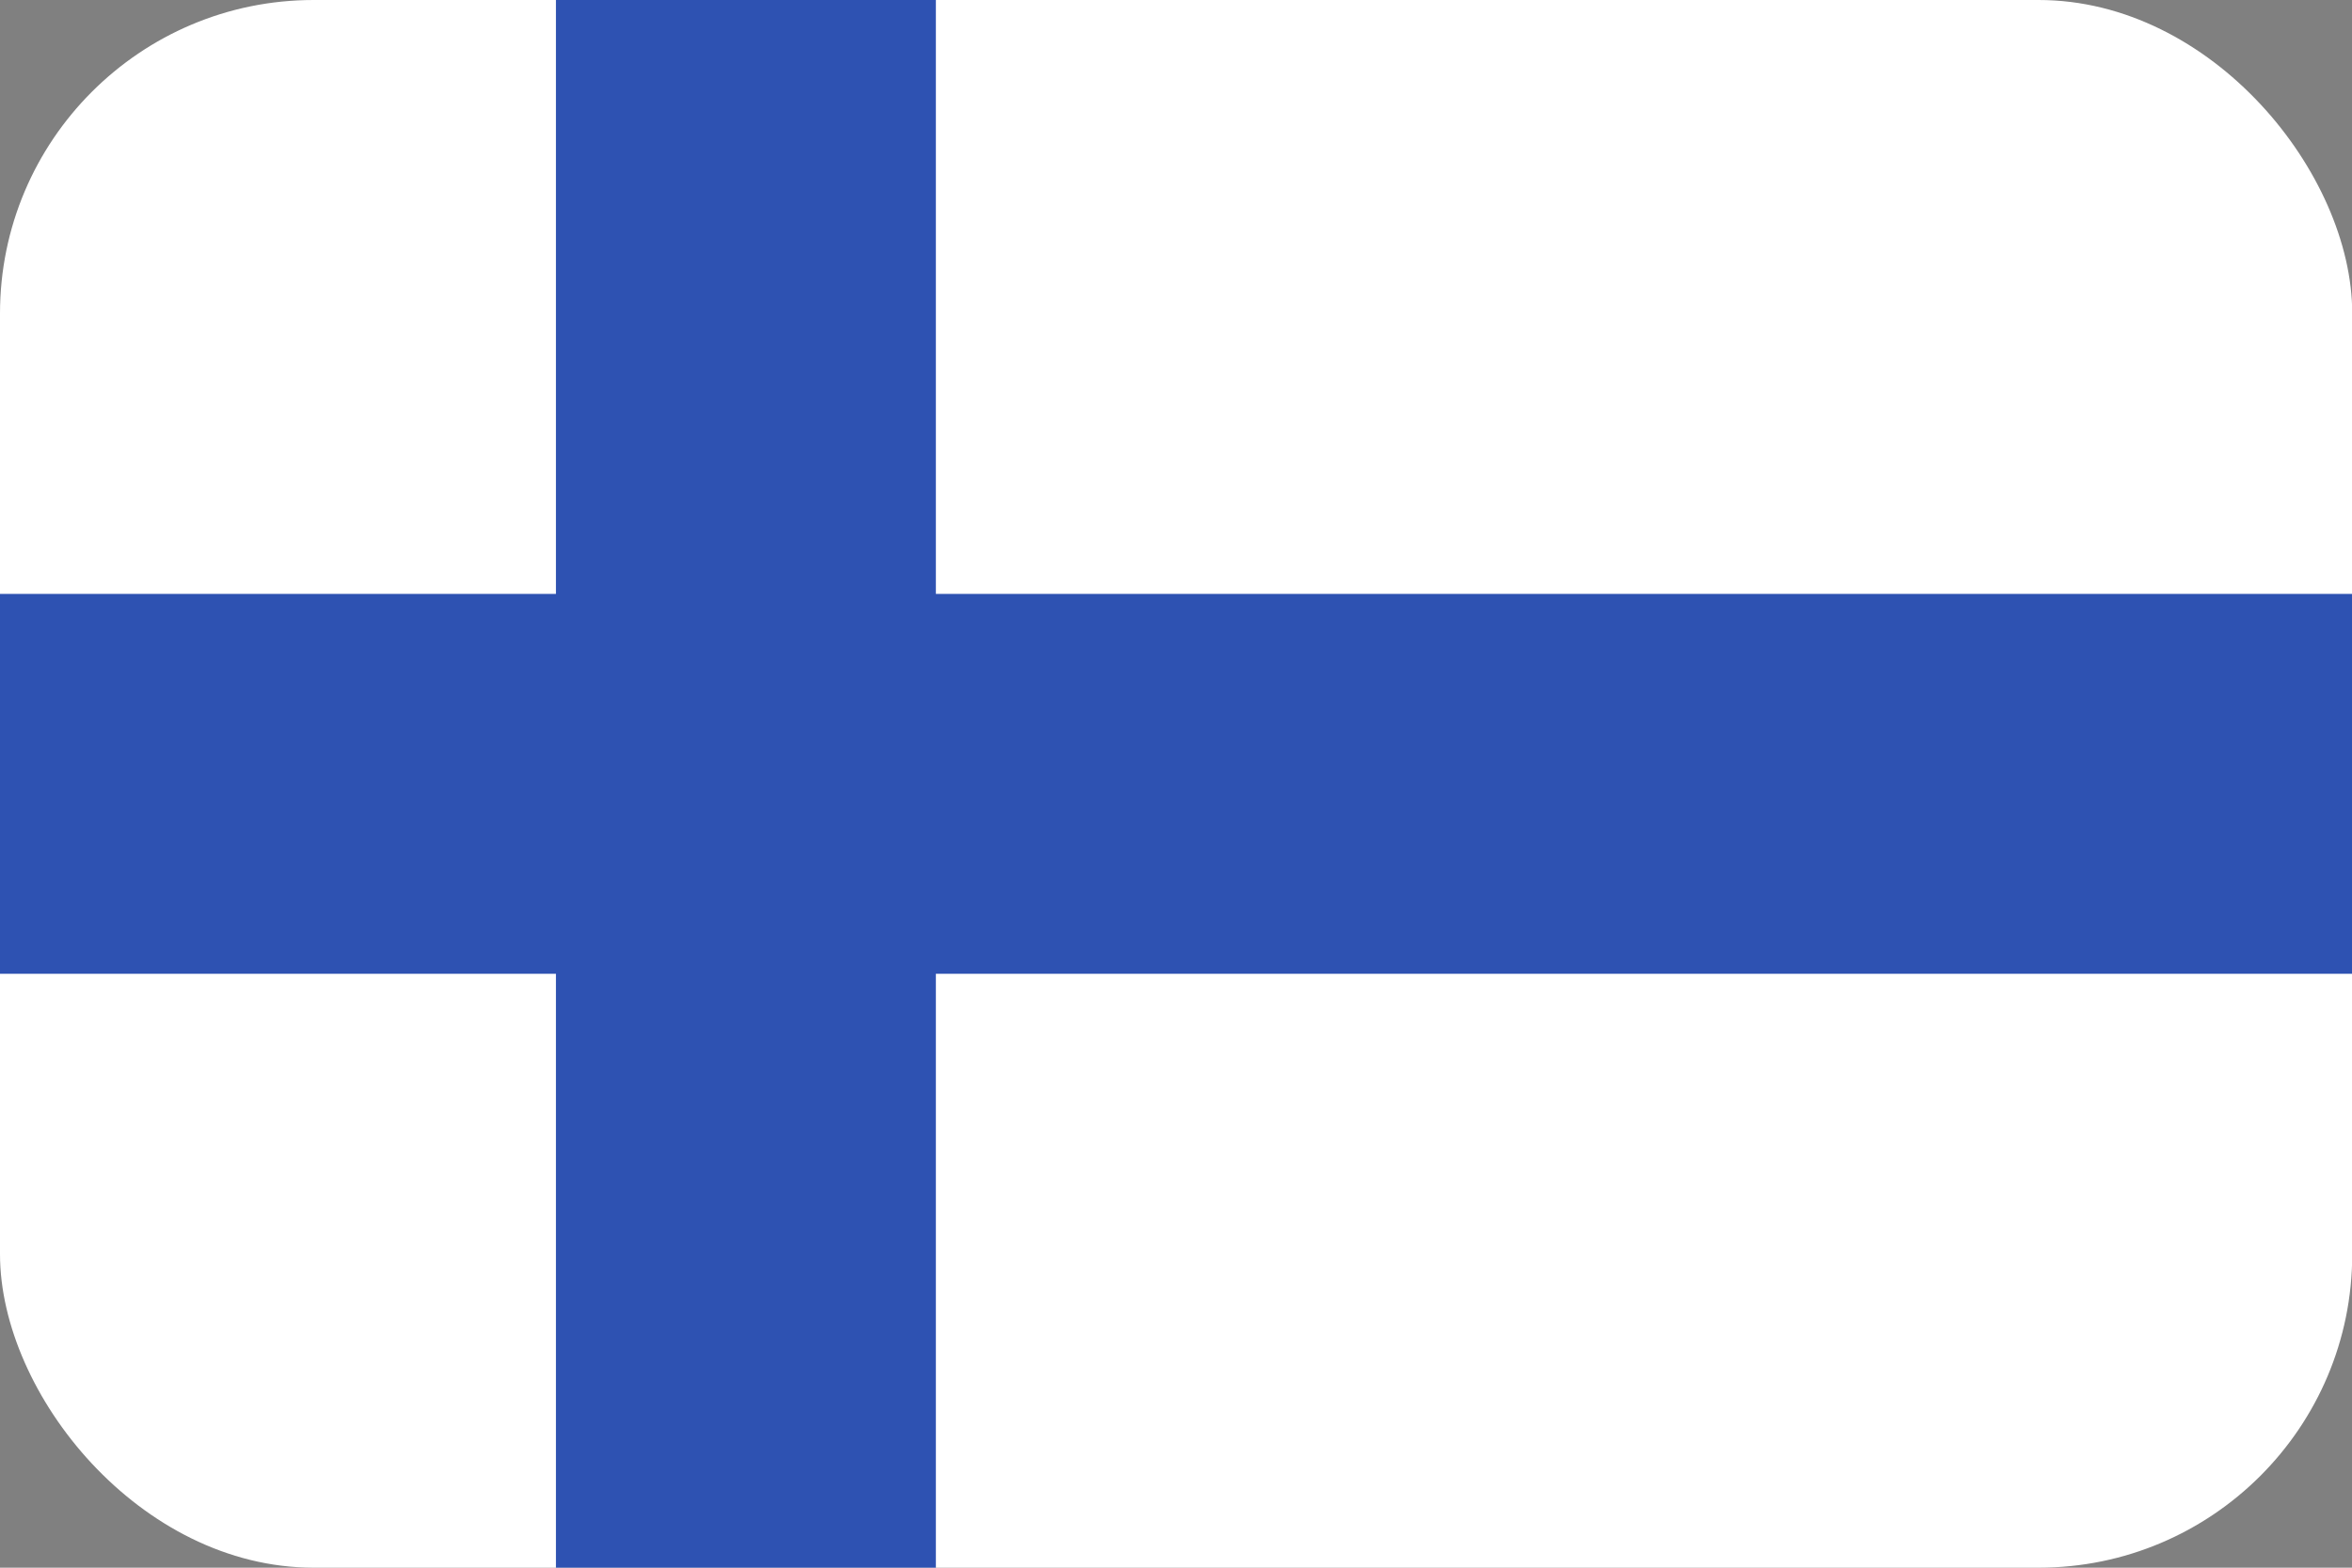 <svg width="30" height="20" viewBox="0 0 30 20" fill="none" xmlns="http://www.w3.org/2000/svg">
<rect x="0" y="0" width="30" height="20" fill="#808080" stroke="none"/>
<g clip-path="url(#clip0_162_16572)">
<path d="M0 0H30.003V20H0V0Z" fill="white"/>
<path d="M30.003 7.577V12.423H11.937V20H7.091V12.423H0V7.577H7.091V0H11.937V7.577H30.003Z" fill="#2E52B2"/>
</g>
<defs>
<clipPath id="clip0_162_16572">
<rect width="30.003" height="20" rx="4" fill="white"/>
</clipPath>
</defs>
</svg>
